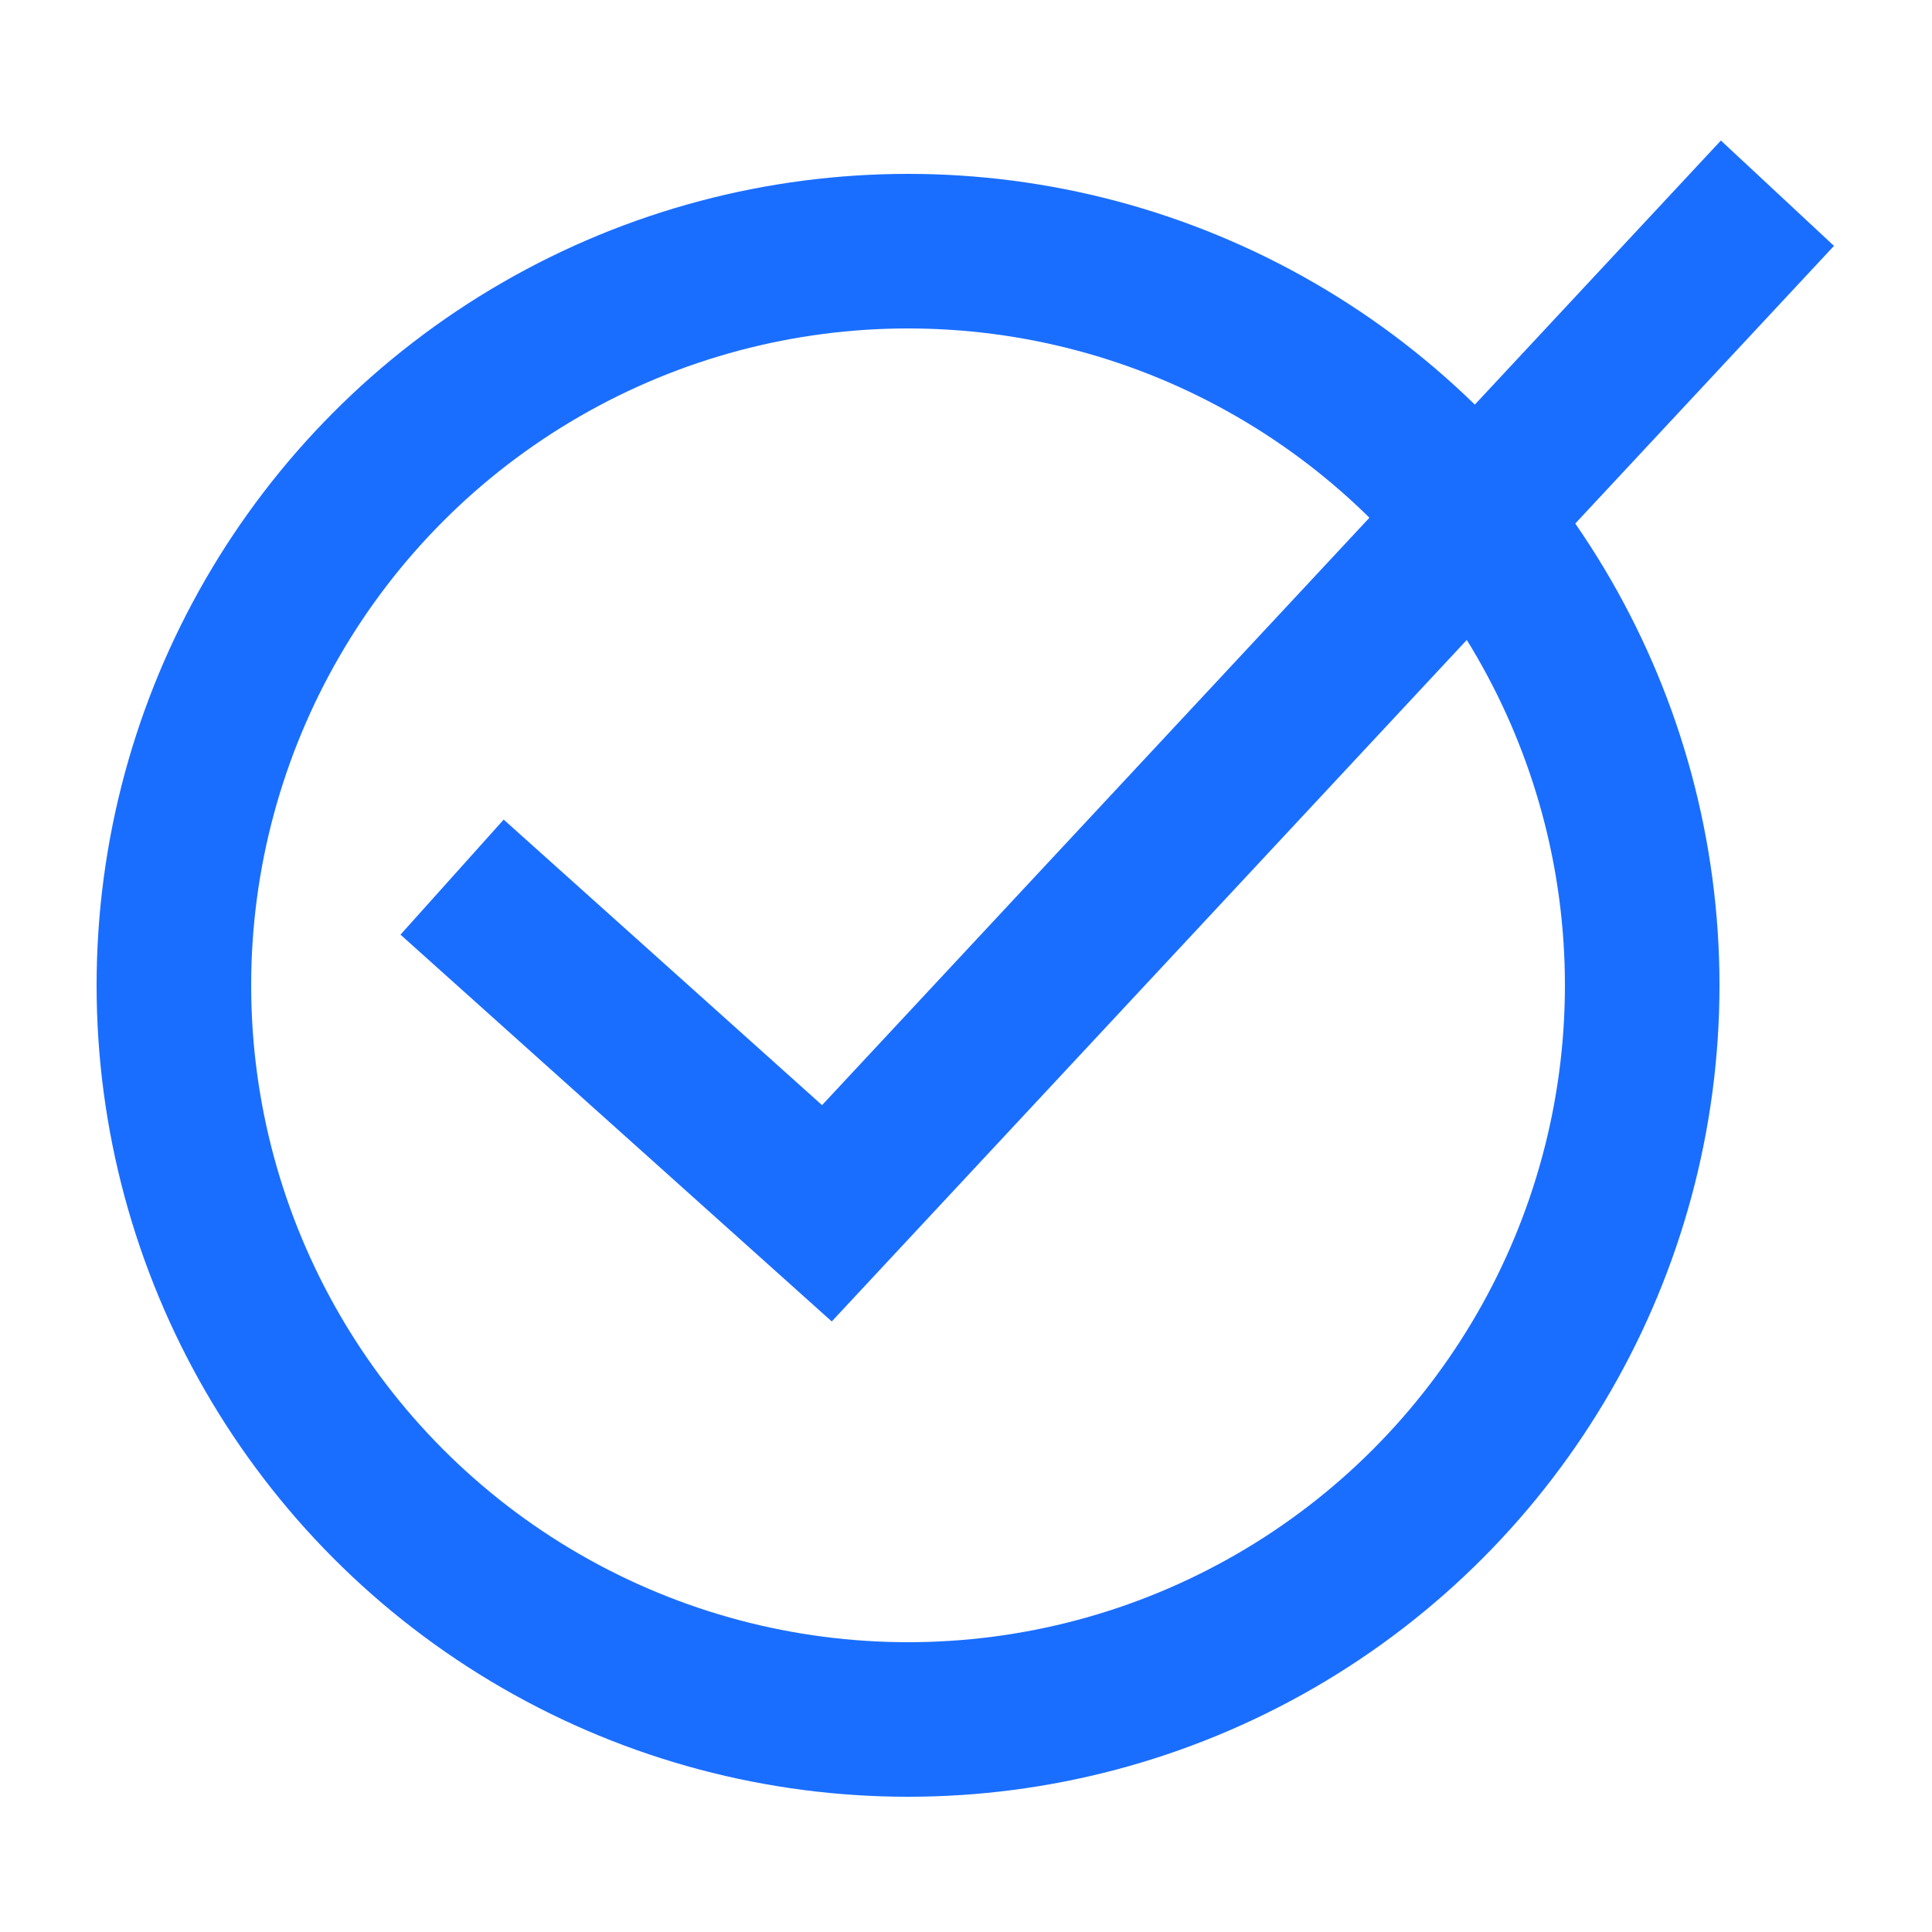 <?xml version="1.0" encoding="utf-8"?>
<!-- Generator: Adobe Illustrator 28.1.0, SVG Export Plug-In . SVG Version: 6.00 Build 0)  -->
<svg version="1.1" xmlns="http://www.w3.org/2000/svg" xmlns:xlink="http://www.w3.org/1999/xlink" x="0px" y="0px"
	 viewBox="0 0 50 50" style="enable-background:new 0 0 50 50;" xml:space="preserve">
<style type="text/css">
	.st0{display:none;}
	.st1{fill:none;stroke:#1A6EFF;stroke-width:4;stroke-miterlimit:10;}
	.st2{fill:#FFFFFF;}
	.st3{fill:#1A6EFF;}
	.st4{fill:#FFFFFF;stroke:#1A6EFF;stroke-width:4;stroke-linejoin:round;stroke-miterlimit:10;}
	.st5{fill:none;stroke:#60A2FF;stroke-width:4;stroke-linecap:round;stroke-linejoin:round;stroke-miterlimit:10;}
	.st6{fill:none;stroke:#1A6EFF;stroke-width:3;stroke-linecap:round;stroke-linejoin:round;stroke-miterlimit:10;}
	.st7{fill:none;stroke:#1A6EFF;stroke-width:4;stroke-linecap:round;stroke-linejoin:round;stroke-miterlimit:10;}
	.st8{fill:#FFFFFF;stroke:#1A6EFF;stroke-width:4;stroke-linecap:round;stroke-linejoin:round;stroke-miterlimit:10;}
	.st9{fill:#60A2FF;}
	.st10{fill:none;stroke:#60A2FF;stroke-width:3.5;stroke-linejoin:round;stroke-miterlimit:10;}
	.st11{fill:none;stroke:#1A6EFF;stroke-width:3.5;stroke-linecap:round;stroke-linejoin:round;stroke-miterlimit:10;}
	.st12{fill:none;stroke:#1A6EFF;stroke-width:3.5;stroke-linejoin:round;stroke-miterlimit:10;}
	.st13{fill:#60A2FF;stroke:#60A2FF;stroke-linejoin:round;stroke-miterlimit:10;}
	.st14{fill:#1A6EFF;stroke:#1A6EFF;stroke-linejoin:round;stroke-miterlimit:10;}
	.st15{fill:#FFFFFF;stroke:#1A6EFF;stroke-width:3;stroke-linejoin:round;stroke-miterlimit:10;}
	.st16{fill:none;stroke:#1A6EFF;stroke-width:3;stroke-miterlimit:10;}
	.st17{fill:#60A2FF;stroke:#FFFFFF;stroke-width:4;stroke-miterlimit:10;}
	.st18{fill:none;stroke:#FFFFFF;stroke-width:4;stroke-miterlimit:10;}
	.st19{fill:#FFFFFF;stroke:#1A6EFF;stroke-width:4;stroke-miterlimit:10;}
	.st20{fill:none;stroke:#60A2FF;stroke-width:3;stroke-linecap:square;stroke-linejoin:round;stroke-miterlimit:10;}
	.st21{fill:#1A6EFF;stroke:#FFFFFF;stroke-width:3;stroke-miterlimit:10;}
	.st22{fill:none;stroke:#FFFFFF;stroke-width:3;stroke-miterlimit:10;}
	.st23{fill:none;stroke:#FFFFFF;stroke-width:4;stroke-linecap:round;stroke-miterlimit:10;}
	.st24{fill:#60A2FF;stroke:#FFFFFF;stroke-width:3;stroke-miterlimit:10;}
</style>
<g id="back" class="st0">
</g>
<g id="Save_mont">
	<circle class="st1" cx="23.5" cy="25.5" r="19"/>
	<polyline class="st1" points="11.7,22.7 21.4,31.4 46,5 	"/>
</g>
<g id="Названия_монтажных_областей">
</g>
<g id="Shield">
</g>
<g id="Check">
</g>
<g id="Exclusive_IT">
</g>
<g id="LLS__x26__SP">
</g>
<g id="Accounting">
</g>
<g id="Bank_Card">
</g>
<g id="Ready-made_companies">
</g>
<g id="Rocket">
</g>
<g id="Branches">
</g>
<g id="Residence_Permit">
</g>
<g id="Social_Card">
</g>
<g id="Registration">
</g>
<g id="Citizenship">
</g>
</svg>
